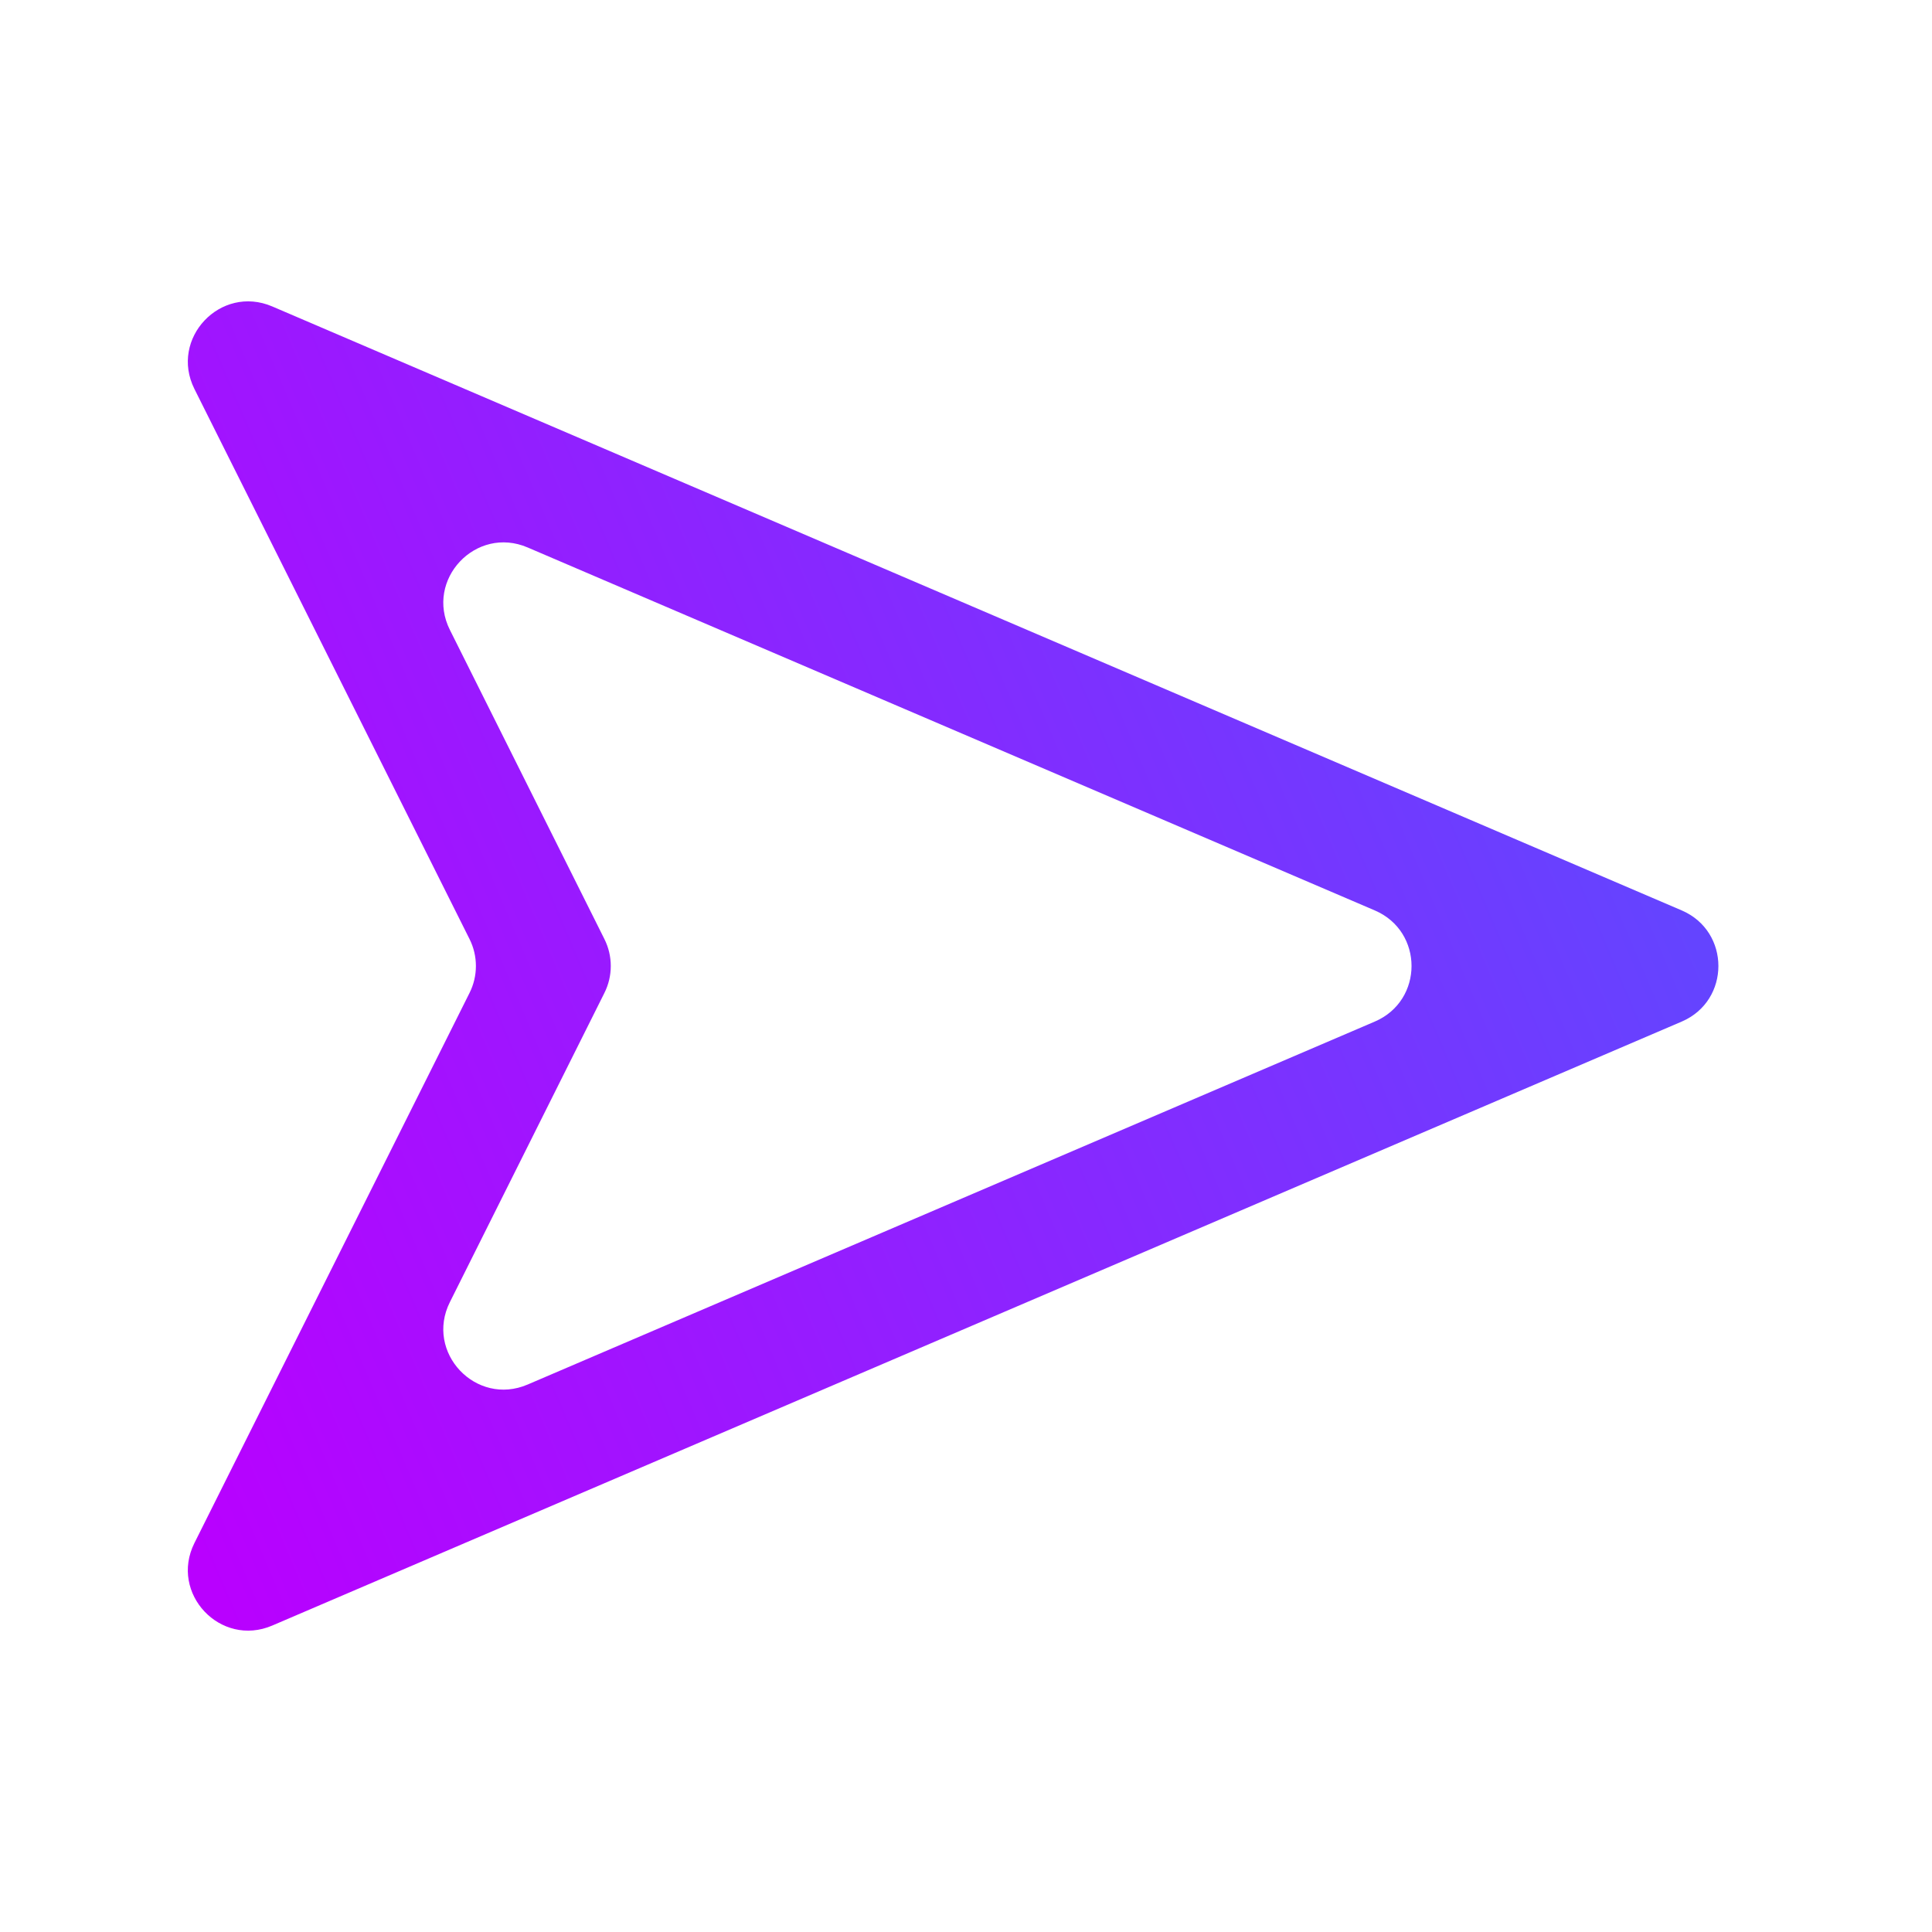 <?xml version="1.0" encoding="UTF-8" standalone="no"?>
<svg
   width="16"
   height="16"
   viewBox="0 0 16 16"
   fill="none"
   version="1.1"
   id="svg2"
   sodipodi:docname="document-send.svg"
   inkscape:version="1.3.2 (091e20ef0f, 2023-11-25, custom)"
   xmlns:inkscape="http://www.inkscape.org/namespaces/inkscape"
   xmlns:sodipodi="http://sodipodi.sourceforge.net/DTD/sodipodi-0.dtd"
   xmlns="http://www.w3.org/2000/svg"
   xmlns:svg="http://www.w3.org/2000/svg">
  <sodipodi:namedview
     id="namedview2"
     pagecolor="#ffffff"
     bordercolor="#666666"
     borderopacity="1.0"
     inkscape:showpageshadow="2"
     inkscape:pageopacity="0.0"
     inkscape:pagecheckerboard="0"
     inkscape:deskcolor="#d1d1d1"
     inkscape:zoom="48.5625"
     inkscape:cx="8"
     inkscape:cy="8"
     inkscape:current-layer="svg2" />
  <path
     d="M2.255 2.538C1.826 2.354 1.402 2.804 1.61 3.221L3.888 7.776C3.959 7.917 3.959 8.083 3.888 8.224L1.61 12.779C1.402 13.196 1.826 13.646 2.255 13.462L13.928 8.46C14.332 8.286 14.332 7.714 13.928 7.54L2.255 2.538ZM3.726 5.217C3.517 4.8 3.942 4.35 4.37 4.534L11.386 7.54C11.791 7.714 11.791 8.286 11.386 8.46L4.37 11.466C3.942 11.65 3.517 11.2 3.726 10.783L5.005 8.224C5.076 8.083 5.076 7.917 5.005 7.776L3.726 5.217Z"
     fill="url(#paint0_linear)"
     id="path1"
     style="fill:url(#paint0_linear)" />
  <defs
     id="defs2">
    <linearGradient
       id="paint0_linear"
       x1="1.61"
       y1="12.779"
       x2="13.928"
       y2="7.54"
       gradientUnits="userSpaceOnUse">
      <stop
         stop-color="#b900ff"
         id="stop1" />
      <stop
         offset="1"
         stop-color="#6444ff"
         id="stop2" />
    </linearGradient>
  </defs>
</svg>
